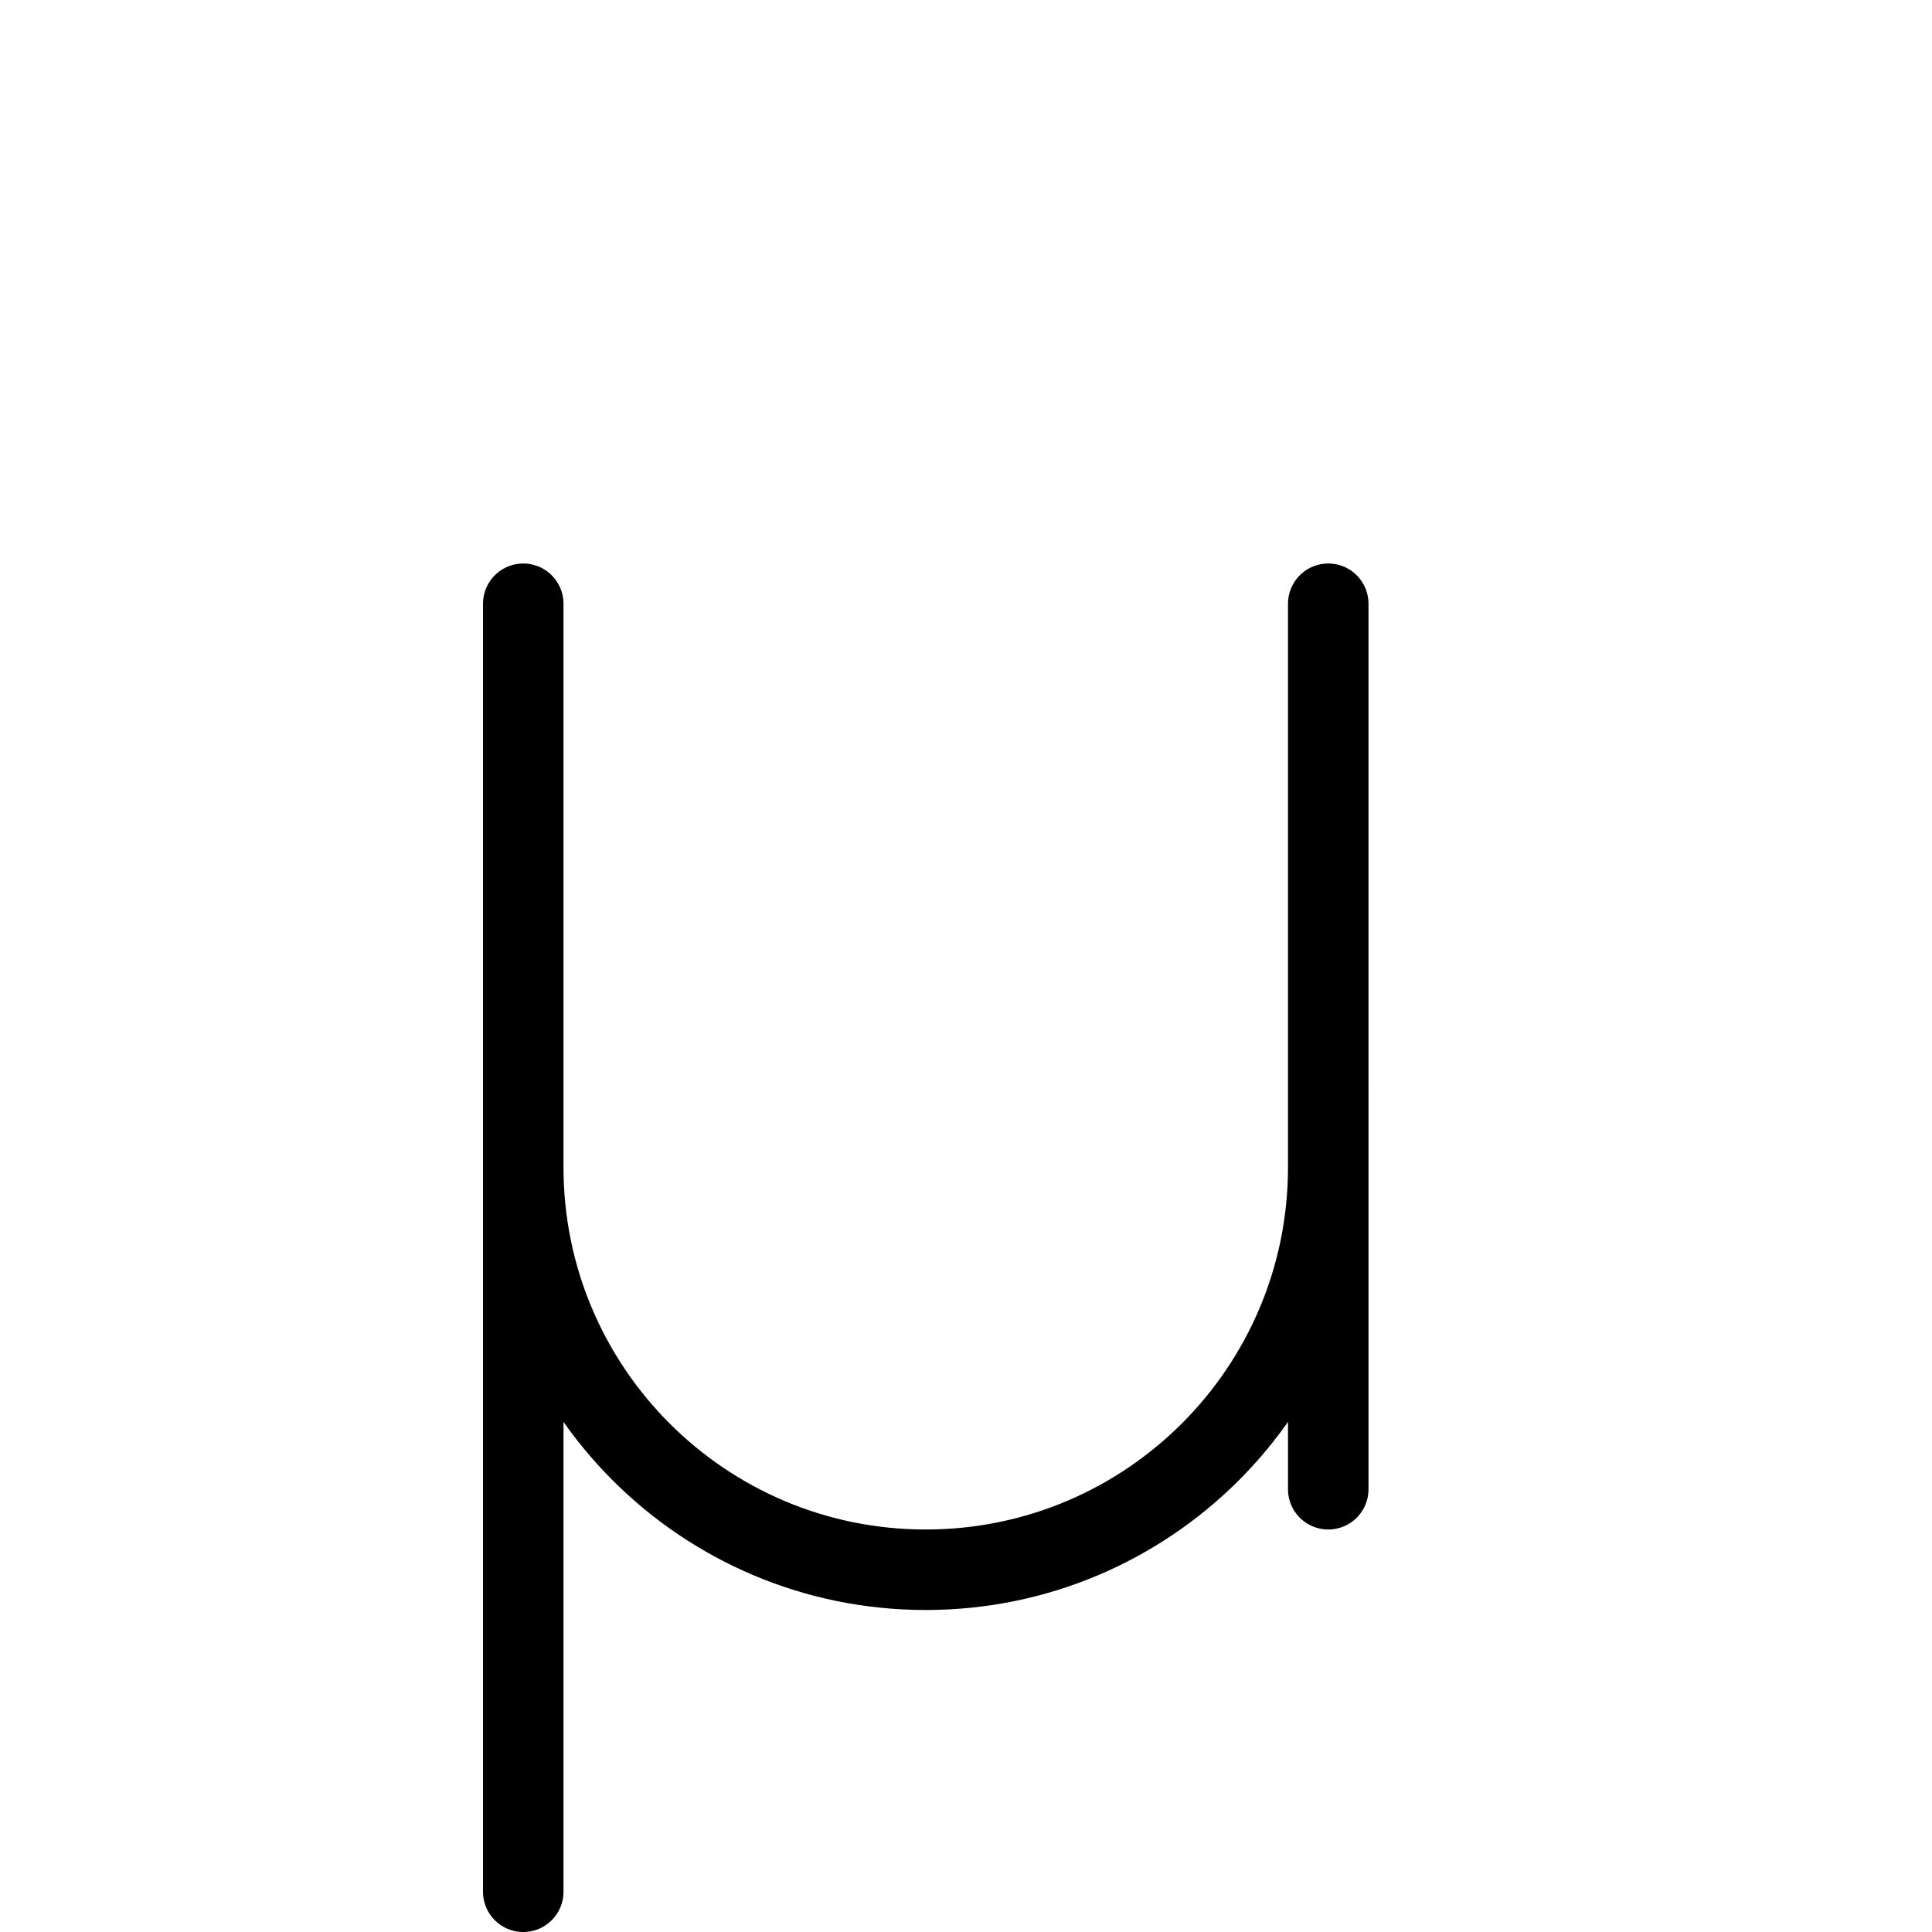 <svg height="24" viewBox="0 0 24 24" width="24" xmlns="http://www.w3.org/2000/svg"><path d="m16.5 18.5v-5m-10 10v-10m0-6v7c0 2.762 2.238 5 5 5s5-2.238 5-5v-7" fill="none" stroke="#000" stroke-linecap="round" stroke-linejoin="round"/></svg>